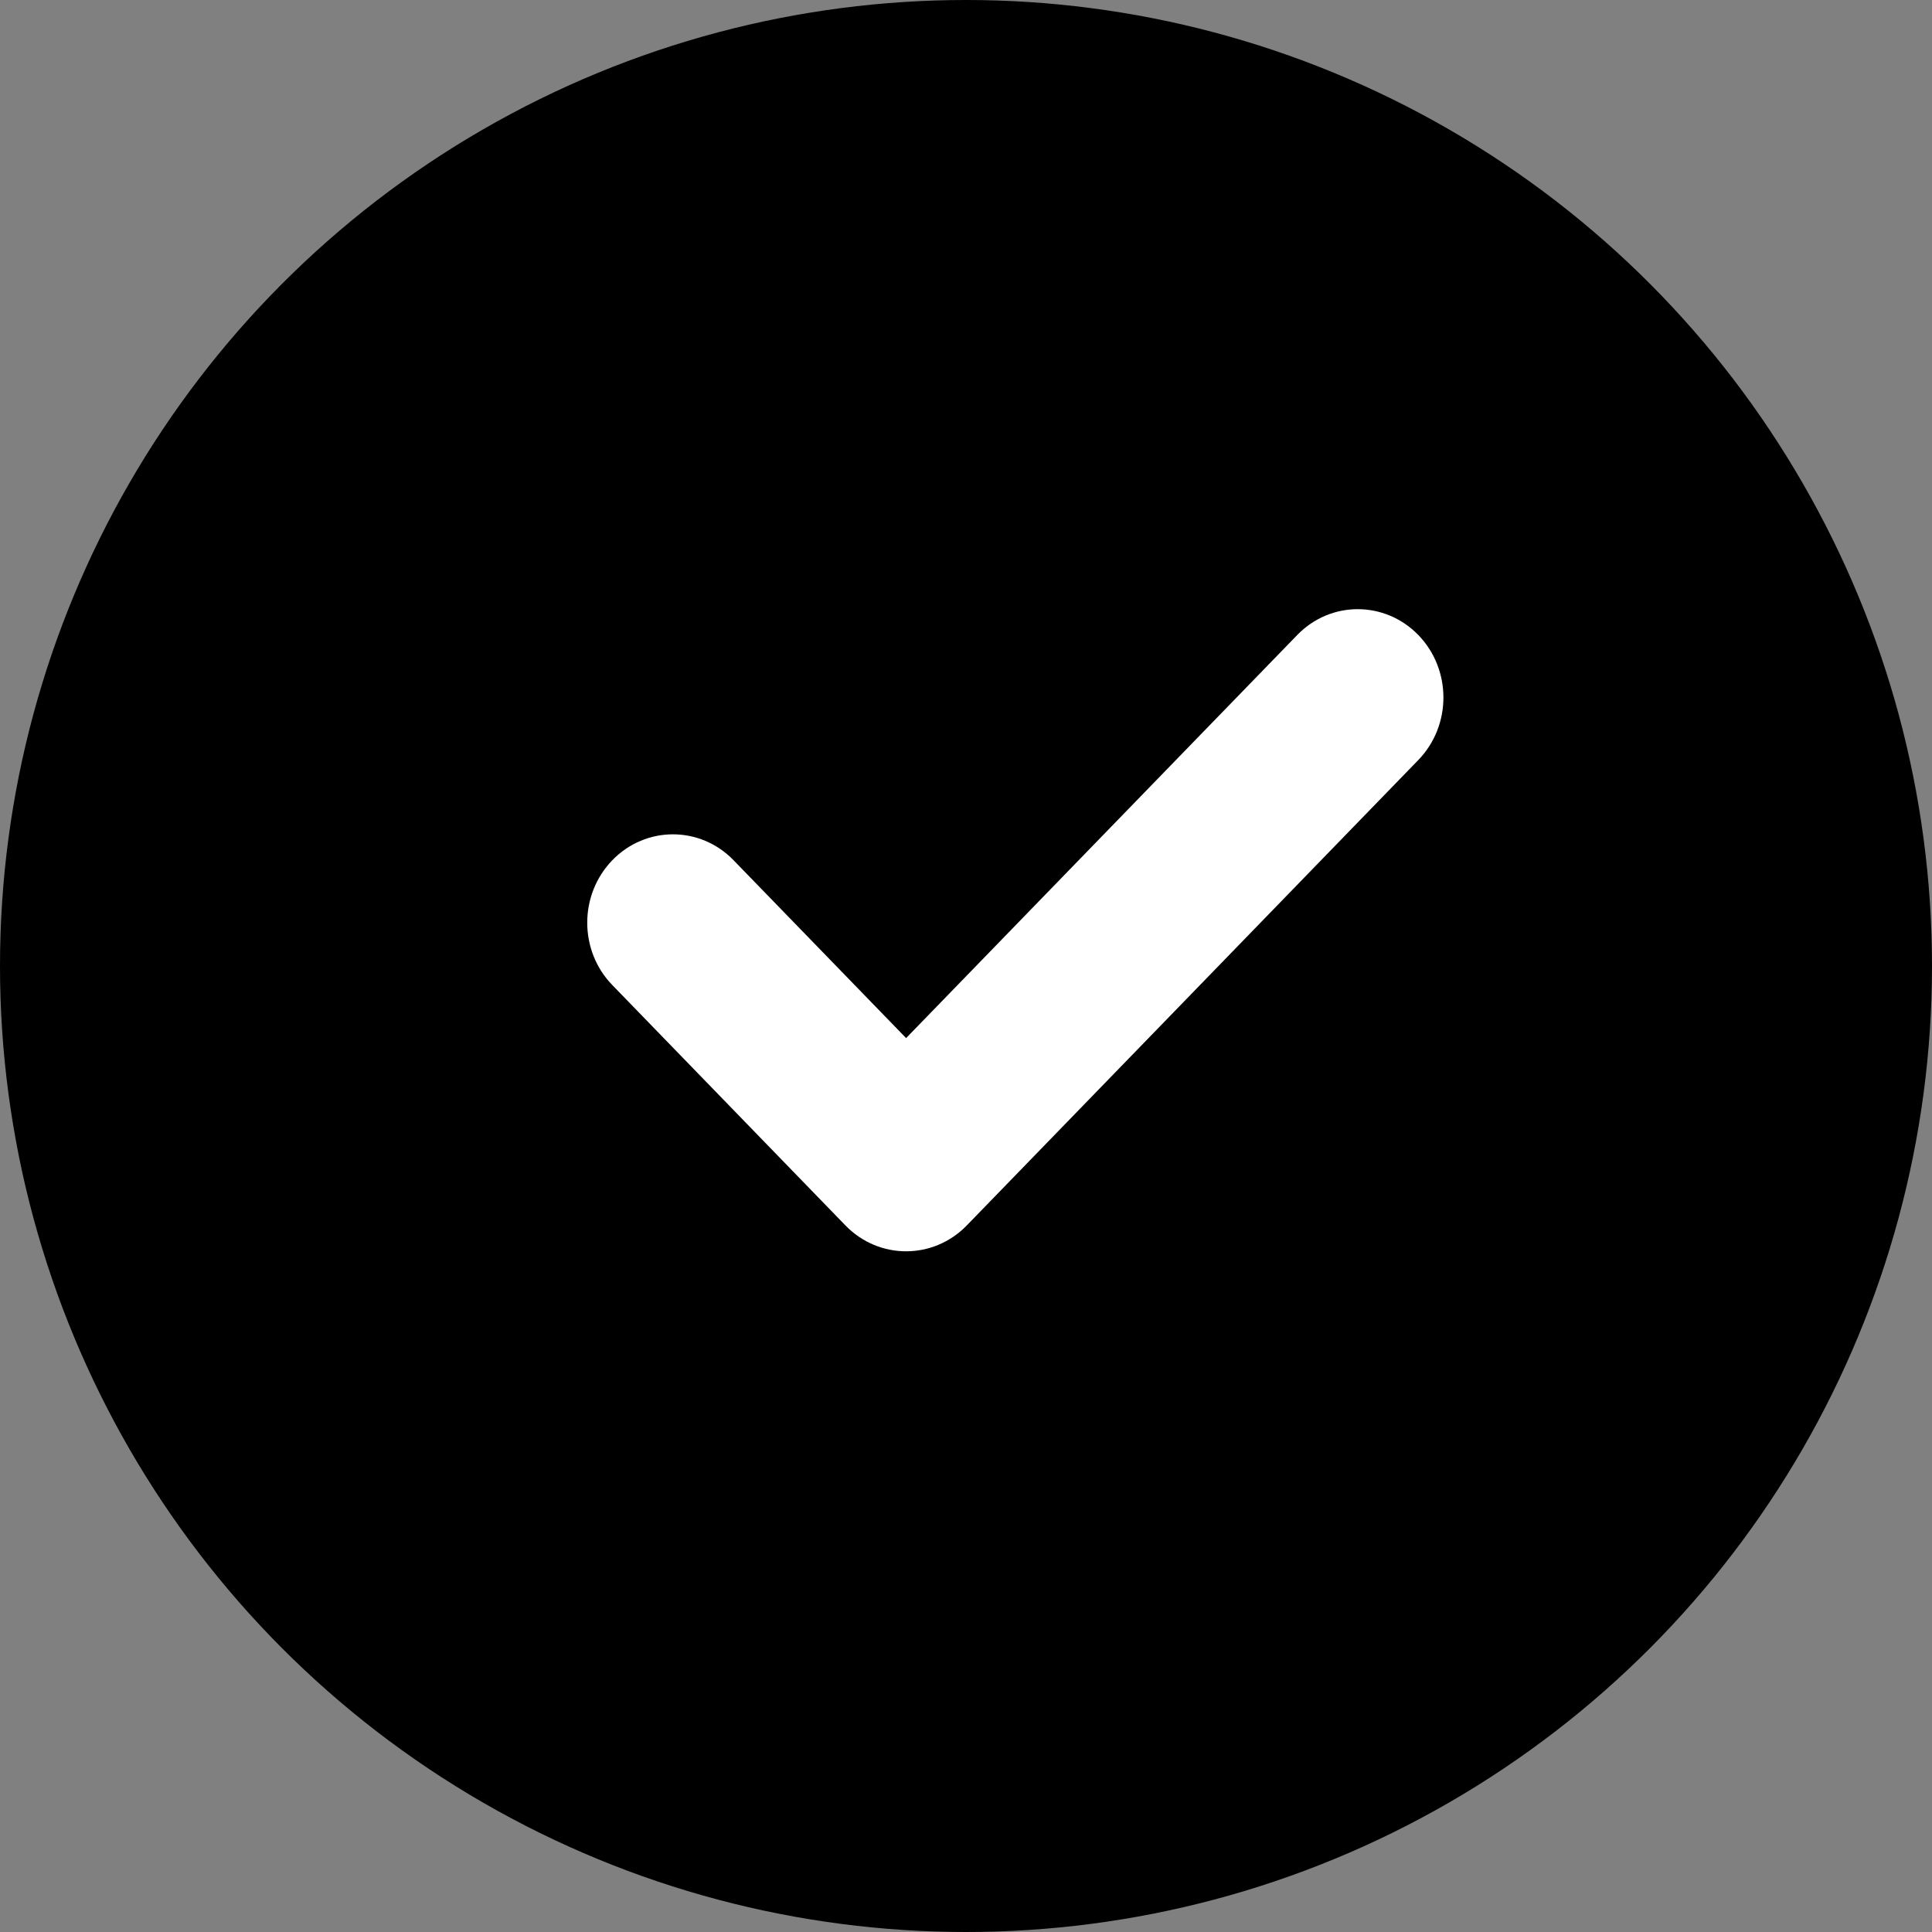 <svg viewBox="0 0 16 16" fill="none" xmlns="http://www.w3.org/2000/svg">
  <rect x="0" y="0" width="16" height="16" fill="#808080" stroke="none"/>
  <circle cx="8" cy="8" r="8" fill="currentcolor" />
  <path
    d="M11.746 6.294L8.006 10.149C7.729 10.434 7.279 10.434 7.002 10.149L5.071 8.158C4.794 7.873 4.794 7.41 5.071 7.124C5.348 6.838 5.798 6.838 6.075 7.124L7.504 8.597L10.743 5.259C11.02 4.973 11.469 4.974 11.746 5.259C12.023 5.545 12.023 6.008 11.746 6.294Z"
    fill="white" />
</svg>
